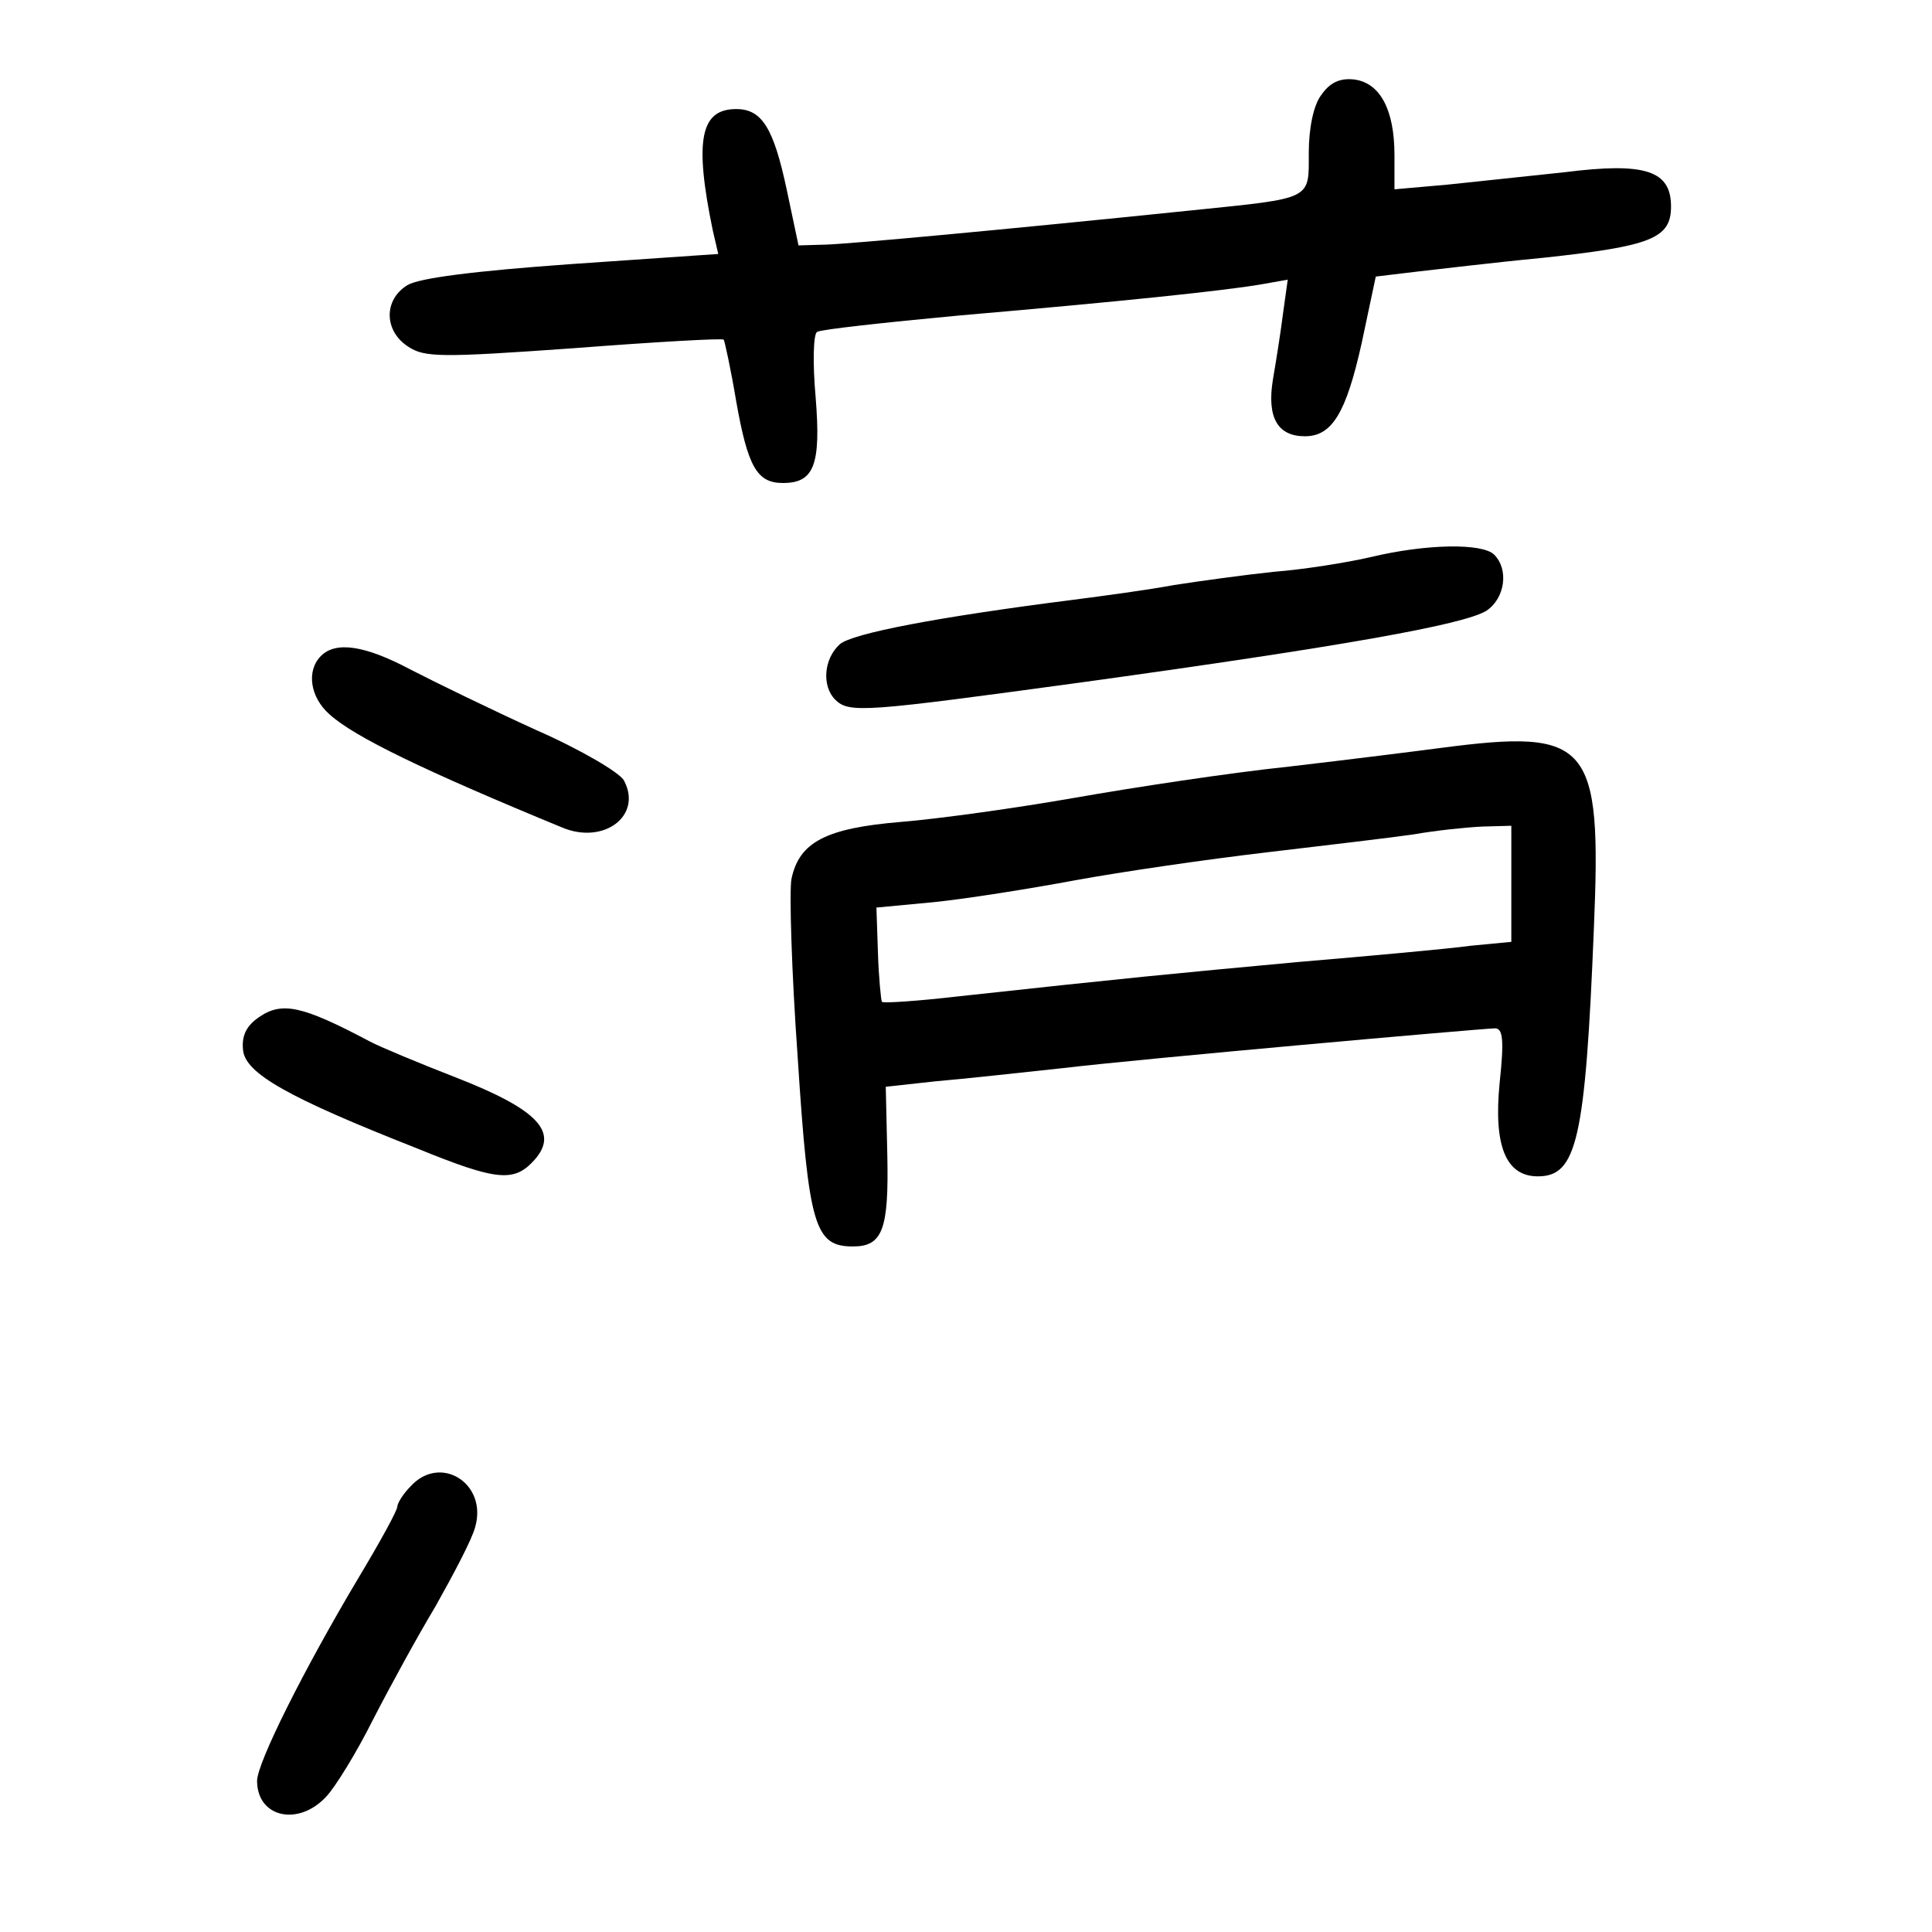 <?xml version="1.0" standalone="no"?>
<!DOCTYPE svg PUBLIC "-//W3C//DTD SVG 20010904//EN"
 "http://www.w3.org/TR/2001/REC-SVG-20010904/DTD/svg10.dtd">
<svg version="1.0" xmlns="http://www.w3.org/2000/svg"
 width="248pt" height="248pt" viewBox="0 0 248 248"
 preserveAspectRatio="xMidYMid meet">
<g transform="translate(0,248) scale(0.1,-0.1)"
fill="#000000" stroke="none">
<path d="M1696 2358 c-10 -13 -16 -43 -16 -74 0 -61 6 -58 -150 -74 -243 -25
-438 -43 -470 -44 l-35 -1 -15 71 c-17 80 -32 104 -65 104 -46 0 -54 -40 -30
-156 l7 -30 -189 -13 c-126 -9 -195 -18 -210 -27 -31 -19 -30 -59 1 -79 21
-14 43 -14 212 -2 104 8 191 13 193 11 1 -1 9 -37 16 -79 15 -85 27 -105 60
-105 40 0 49 23 42 110 -4 44 -3 82 2 84 4 3 86 12 182 21 209 18 342 32 388
40 l34 6 -6 -43 c-3 -24 -9 -62 -13 -85 -8 -49 6 -73 41 -73 35 0 53 30 73
120 l18 85 50 6 c27 3 101 12 164 18 140 15 165 25 165 66 0 46 -33 57 -136
44 -46 -5 -114 -12 -151 -16 l-68 -6 0 44 c0 59 -19 93 -52 97 -18 2 -31 -4
-42 -20z"/>
<path d="M1760 1765 c-30 -7 -86 -16 -125 -19 -38 -4 -96 -12 -128 -17 -32 -6
-91 -14 -130 -19 -173 -22 -283 -43 -299 -57 -21 -19 -23 -54 -6 -71 18 -18
37 -16 323 23 325 45 484 73 513 91 24 16 29 53 10 72 -15 15 -87 14 -158 -3z"/>
<path d="M412 1638 c-19 -19 -14 -53 11 -75 32 -29 121 -72 298 -145 54 -23
104 15 80 60 -5 10 -56 40 -113 65 -57 26 -129 61 -160 77 -60 32 -97 37 -116
18z"/>
<path d="M1850 1520 c-30 -4 -118 -15 -195 -24 -77 -8 -201 -27 -275 -40 -74
-13 -174 -27 -223 -31 -97 -8 -131 -26 -141 -73 -3 -15 0 -118 8 -230 14 -217
22 -242 71 -242 38 0 46 22 44 117 l-2 88 64 7 c35 3 109 11 164 17 101 12
529 50 554 51 10 0 12 -14 6 -70 -8 -81 8 -120 49 -120 50 0 61 46 72 319 10
238 -5 256 -196 231z m90 -174 l0 -75 -52 -5 c-29 -4 -129 -13 -223 -21 -162
-15 -215 -20 -435 -44 -52 -6 -96 -9 -98 -7 -1 2 -4 30 -5 62 l-2 59 74 7 c40
4 122 17 181 28 60 11 170 27 247 36 76 9 161 19 188 23 28 5 67 9 88 10 l37
1 0 -74z"/>
<path d="M332 1174 c-16 -11 -22 -24 -20 -42 3 -30 58 -61 223 -126 103 -42
125 -44 151 -15 32 36 4 65 -101 106 -49 19 -99 40 -110 46 -87 46 -113 52
-143 31z"/>
<path d="M527 572 c-10 -10 -17 -22 -17 -26 0 -5 -22 -45 -49 -90 -71 -119
-131 -239 -131 -262 0 -47 53 -59 89 -20 12 13 39 57 59 97 21 41 57 107 81
147 23 41 47 86 51 102 16 56 -45 94 -83 52z"/>
</g>
</svg>
